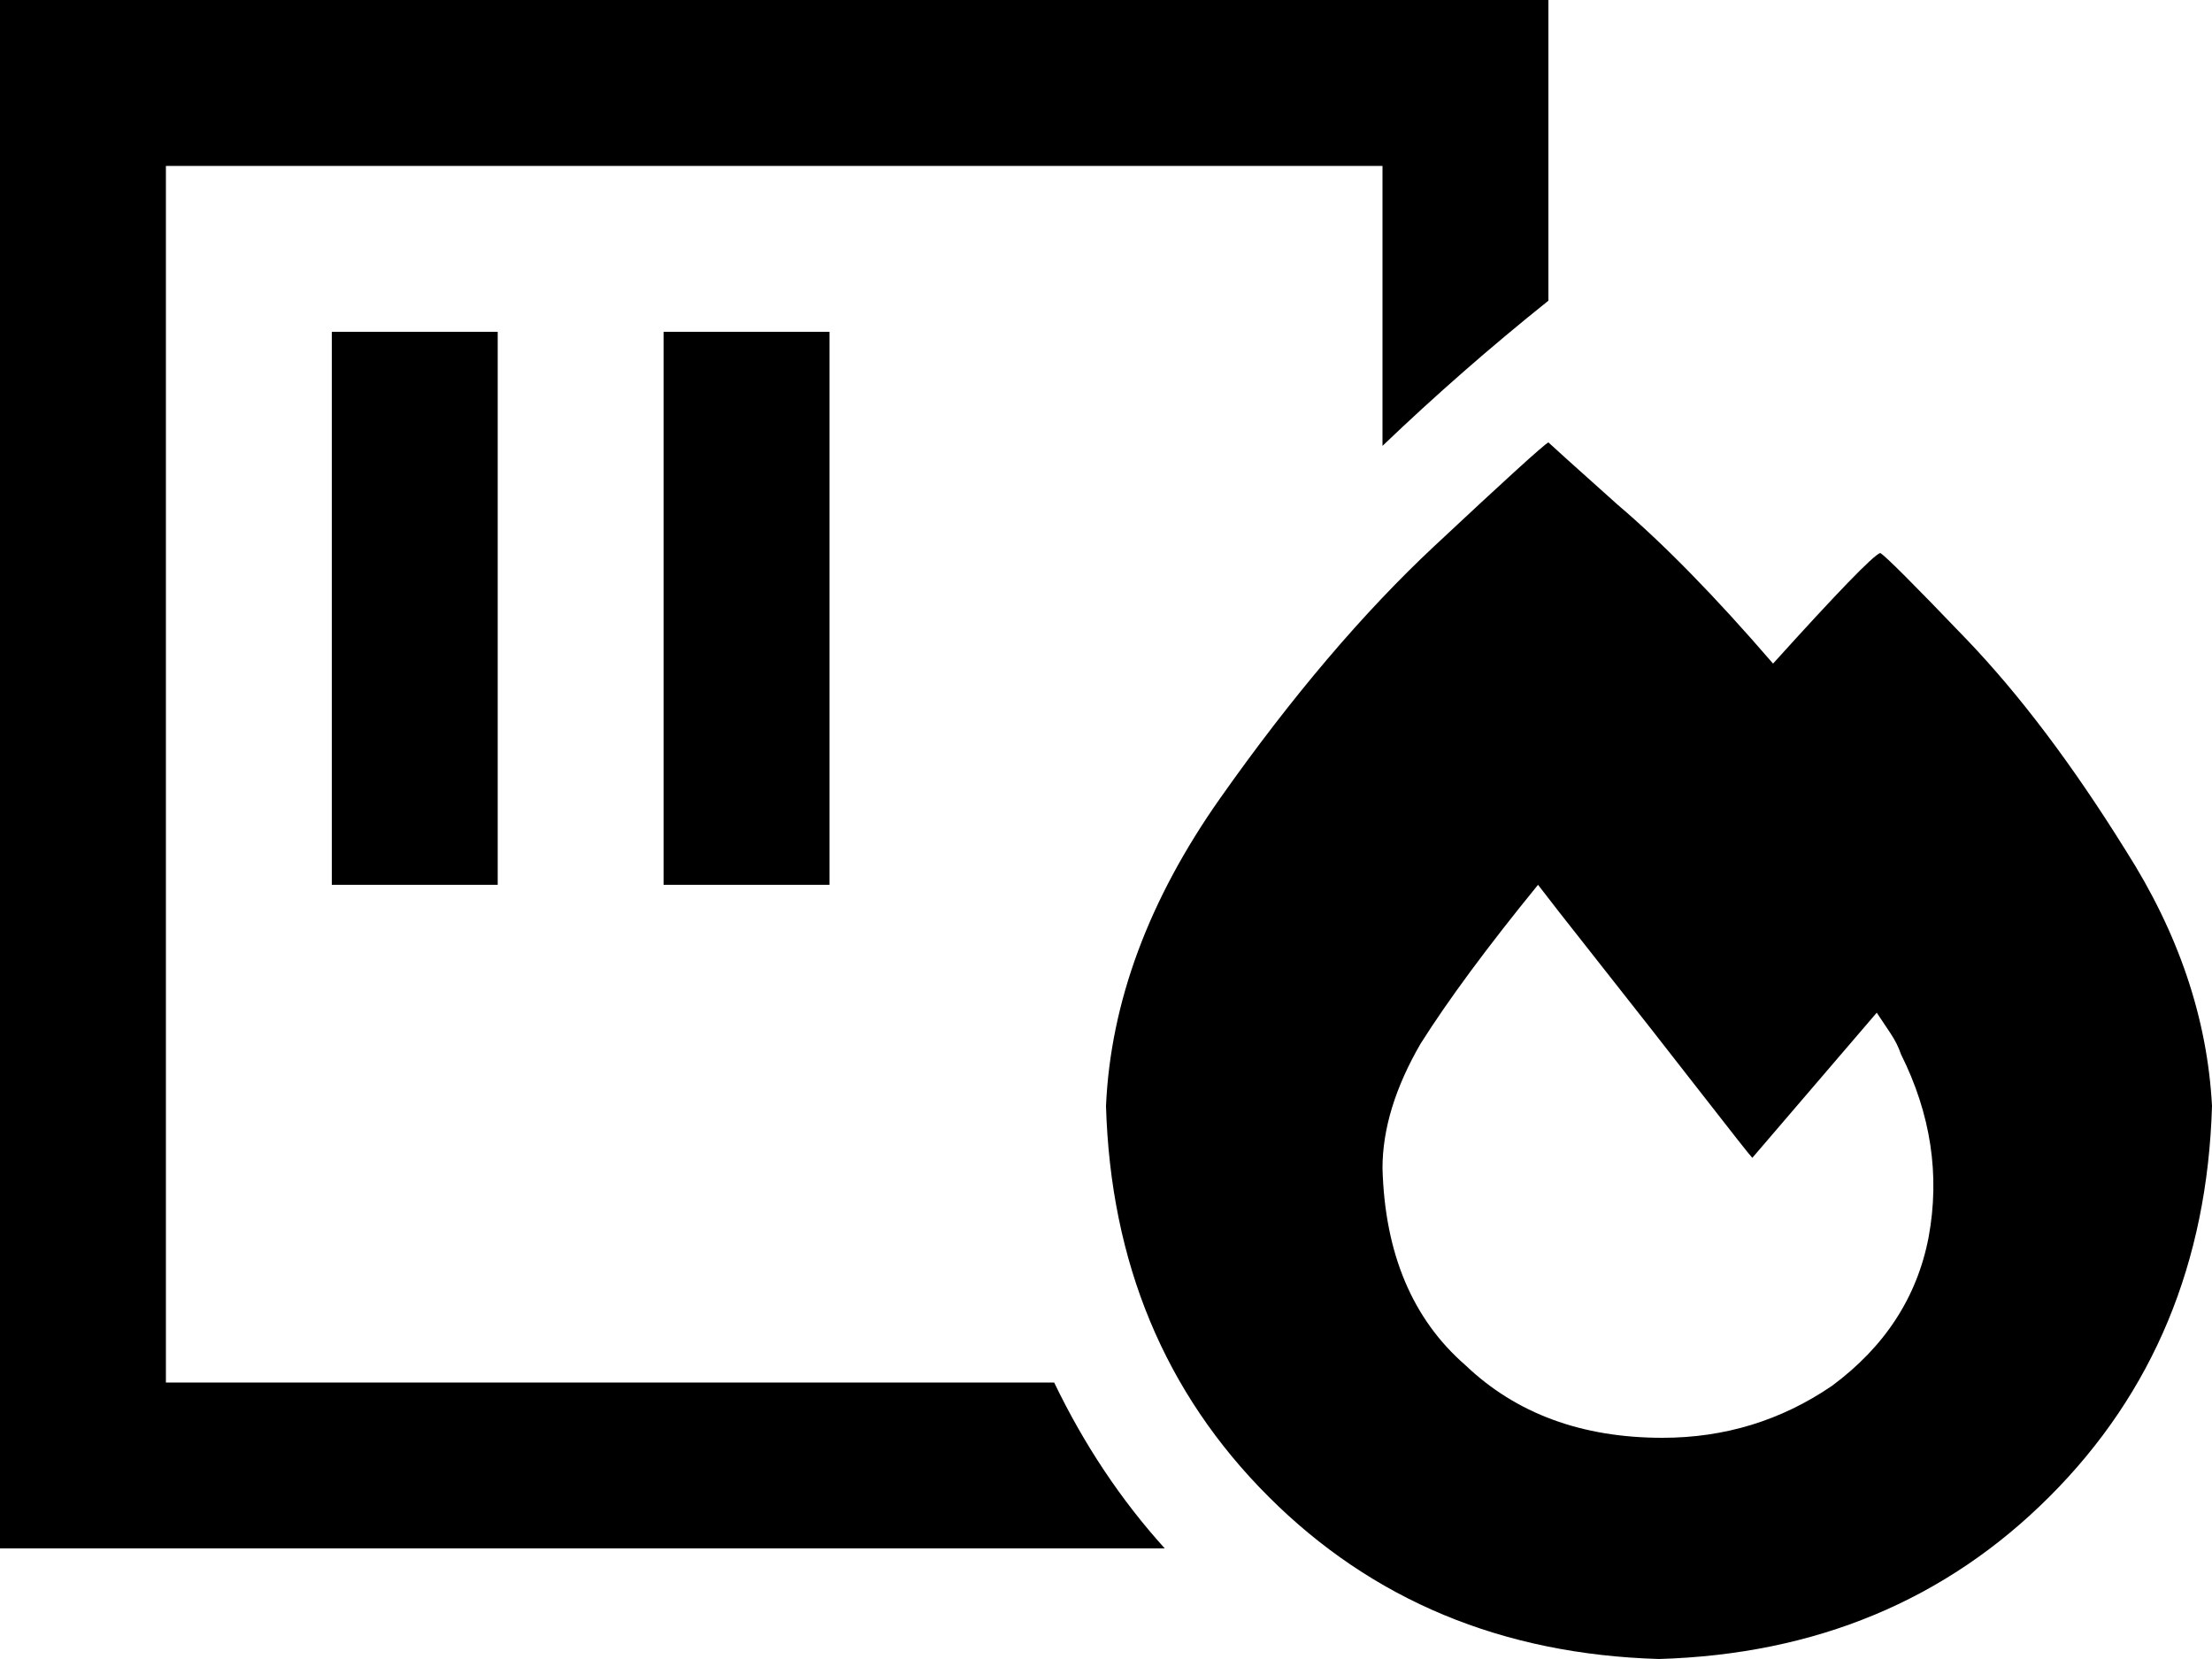 <svg xmlns="http://www.w3.org/2000/svg" viewBox="0 0 640 480">
    <path d="M 48 48 L 400 48 L 400 129 Q 423 107 448 87 L 448 48 L 448 0 L 400 0 L 48 0 L 0 0 L 0 48 L 0 400 L 0 448 L 48 448 L 337 448 Q 318 427 305 400 L 48 400 L 48 48 L 48 48 Z M 144 120 L 144 96 L 96 96 L 96 120 L 96 232 L 96 256 L 144 256 L 144 232 L 144 120 L 144 120 Z M 240 120 L 240 96 L 192 96 L 192 120 L 192 232 L 192 256 L 240 256 L 240 232 L 240 120 L 240 120 Z M 513 192 Q 488 163 468 146 L 468 146 Q 449 129 448 128 Q 446 129 415 158 Q 384 187 353 231 Q 322 275 320 320 Q 322 388 367 433 Q 412 478 480 480 Q 548 478 593 433 Q 638 388 640 320 Q 638 282 615 246 Q 592 209 569 185 Q 546 161 544 160 Q 541 161 513 192 L 513 192 Z M 530 401 Q 508 416 481 416 Q 446 416 424 395 Q 401 375 400 338 Q 400 321 411 302 Q 423 283 445 256 Q 448 260 463 279 Q 478 298 492 316 Q 506 334 507 335 L 543 293 Q 545 296 547 299 Q 549 302 550 305 Q 563 331 558 358 Q 553 384 530 401 L 530 401 Z"/>
</svg>
